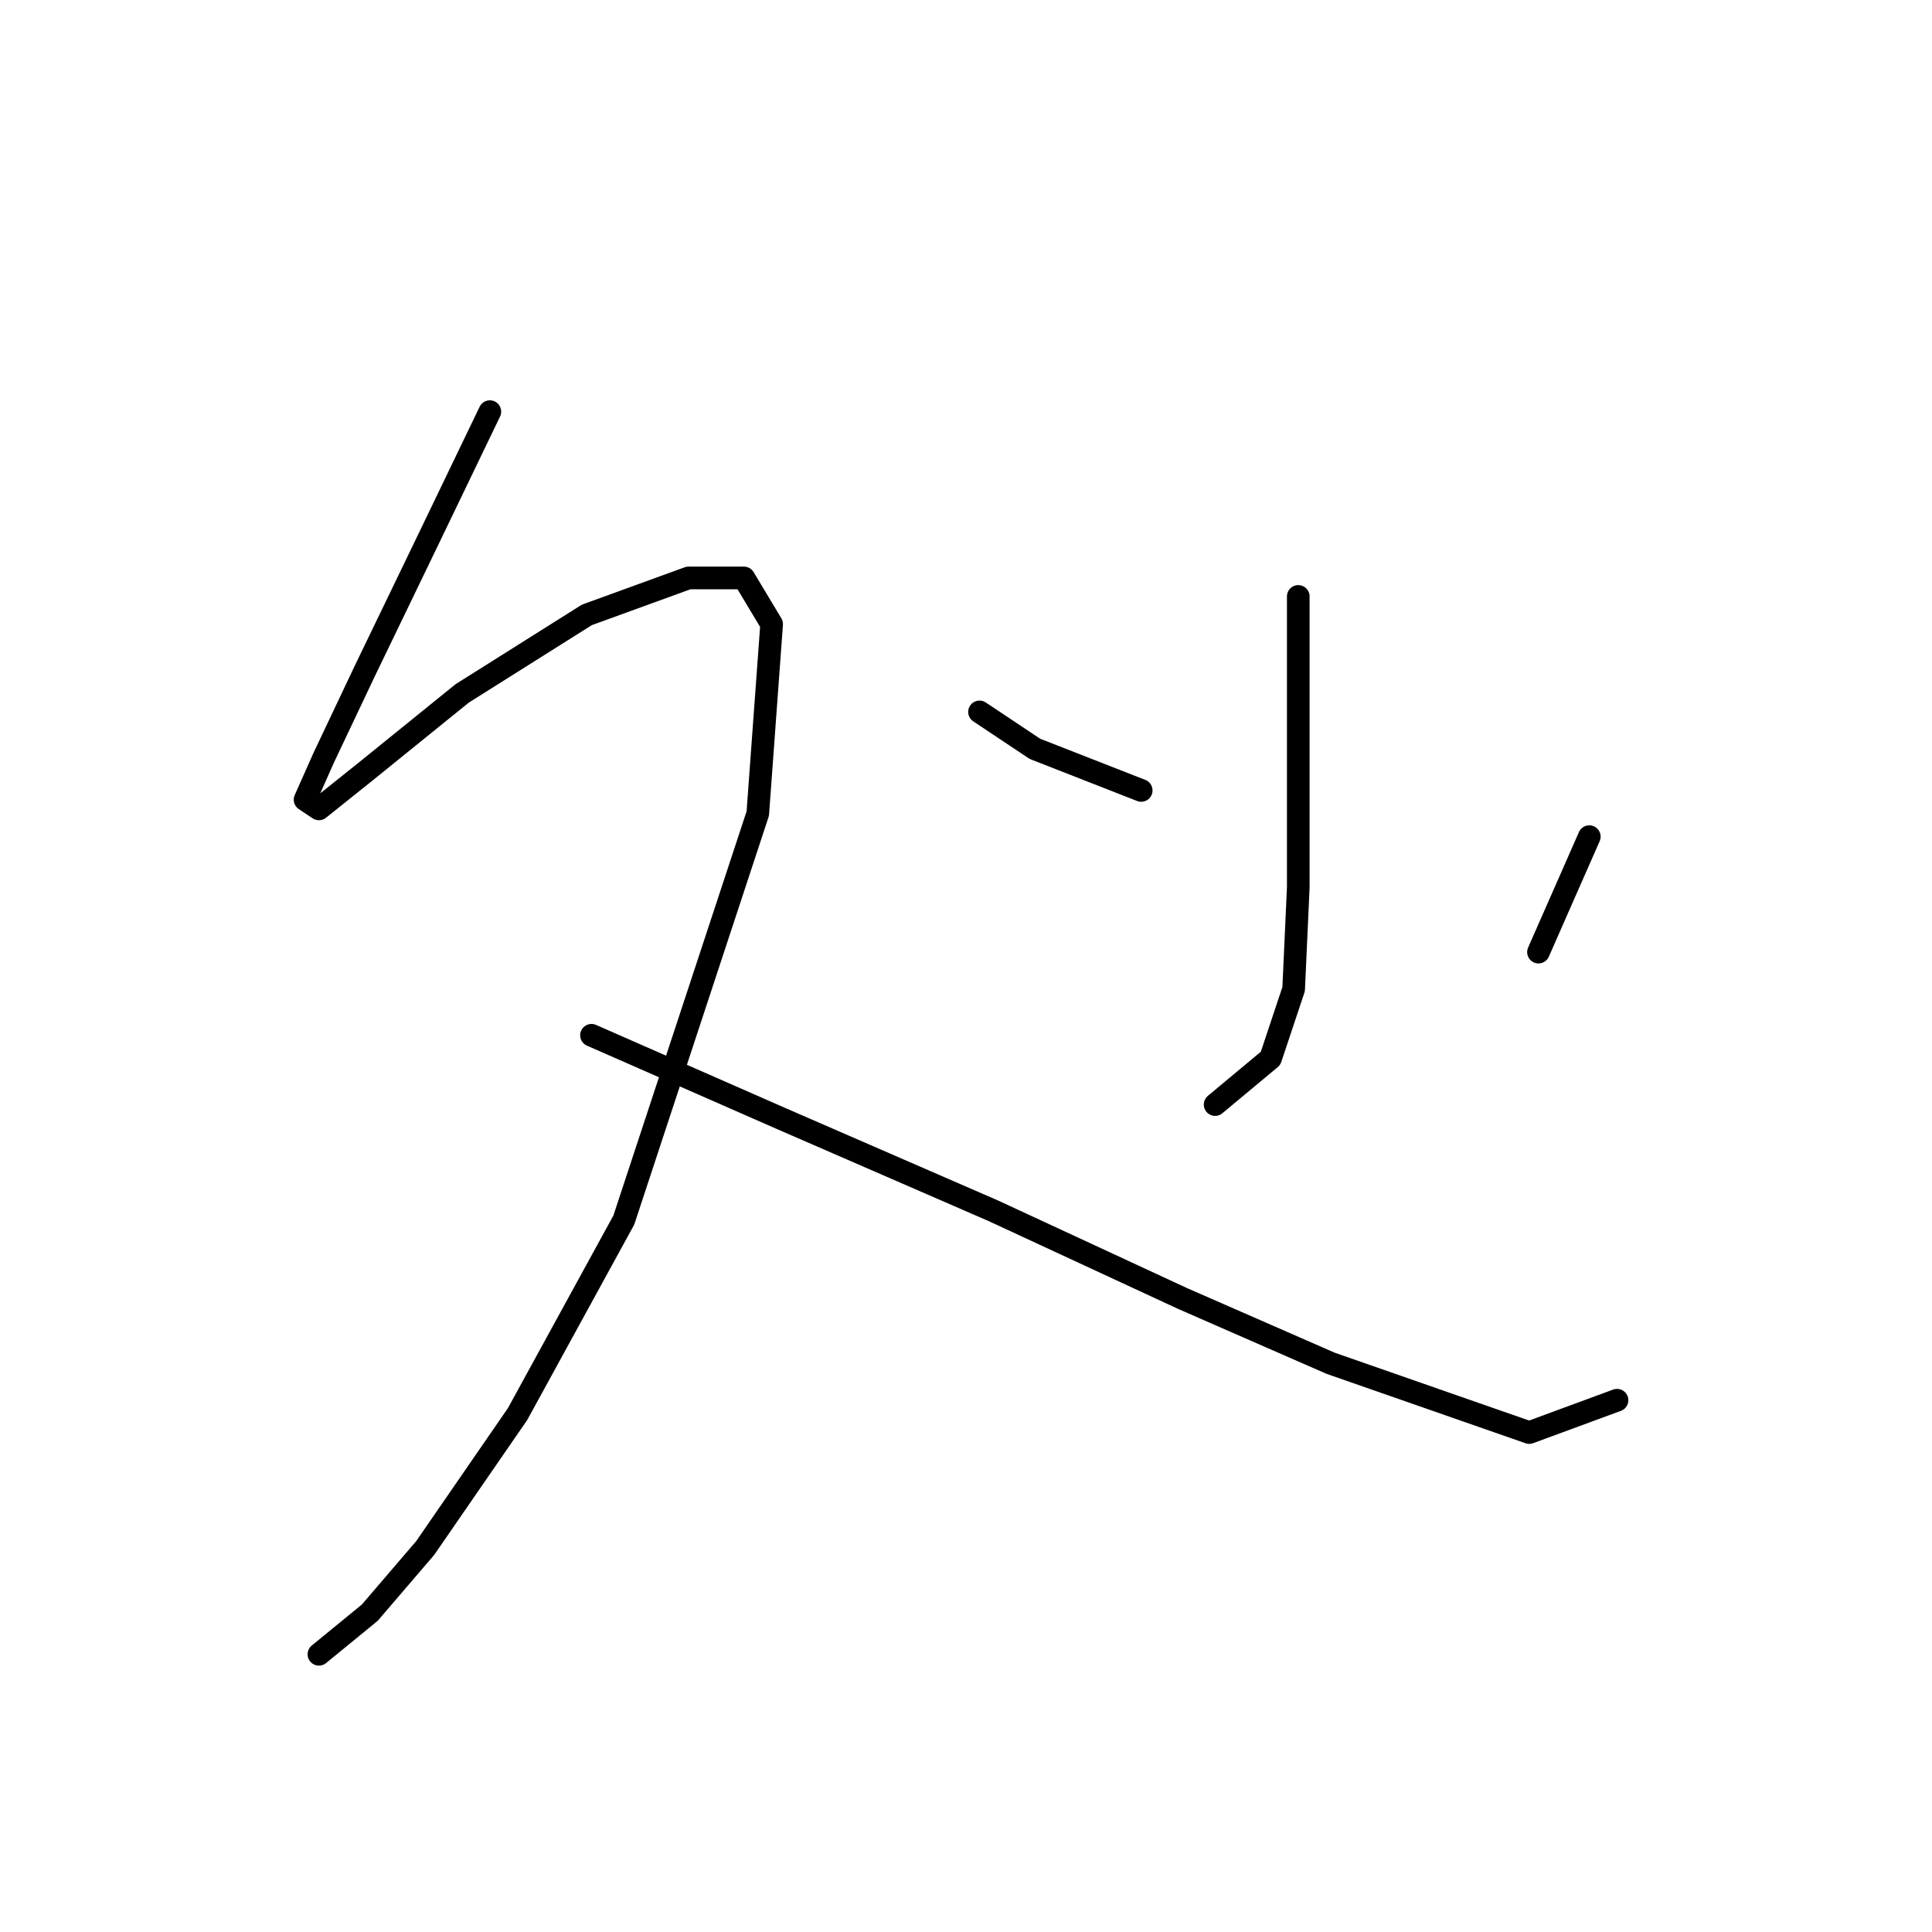 <?xml version="1.0" standalone="no"?>
    <svg width="256" height="256" xmlns="http://www.w3.org/2000/svg" version="1.1">
    <polyline stroke="black" stroke-width="3" stroke-linecap="round" fill="transparent" stroke-linejoin="round" points="64.907 54.544 56.95 71.071 48.38 88.822 42.871 100.452 40.423 105.961 42.259 107.186 48.38 102.289 61.235 91.883 77.762 81.477 91.228 76.58 98.573 76.58 102.246 82.701 100.41 107.798 82.659 161.664 68.58 187.372 56.338 205.124 48.992 213.693 42.259 219.202 42.259 219.202 " />
        <polyline stroke="black" stroke-width="3" stroke-linecap="round" fill="transparent" stroke-linejoin="round" points="78.374 137.179 103.47 148.197 131.628 160.439 156.724 172.07 176.312 180.639 202.633 189.821 214.263 185.536 214.263 185.536 " />
        <polyline stroke="black" stroke-width="3" stroke-linecap="round" fill="transparent" stroke-linejoin="round" points="172.027 79.028 172.027 98.616 172.027 117.591 171.415 131.058 168.354 140.24 161.009 146.361 161.009 146.361 " />
        <polyline stroke="black" stroke-width="3" stroke-linecap="round" fill="transparent" stroke-linejoin="round" points="129.791 94.331 137.137 99.228 151.215 104.737 151.215 104.737 " />
        <polyline stroke="black" stroke-width="3" stroke-linecap="round" fill="transparent" stroke-linejoin="round" points="210.59 110.858 203.857 126.161 203.857 126.161 " />
        </svg>
